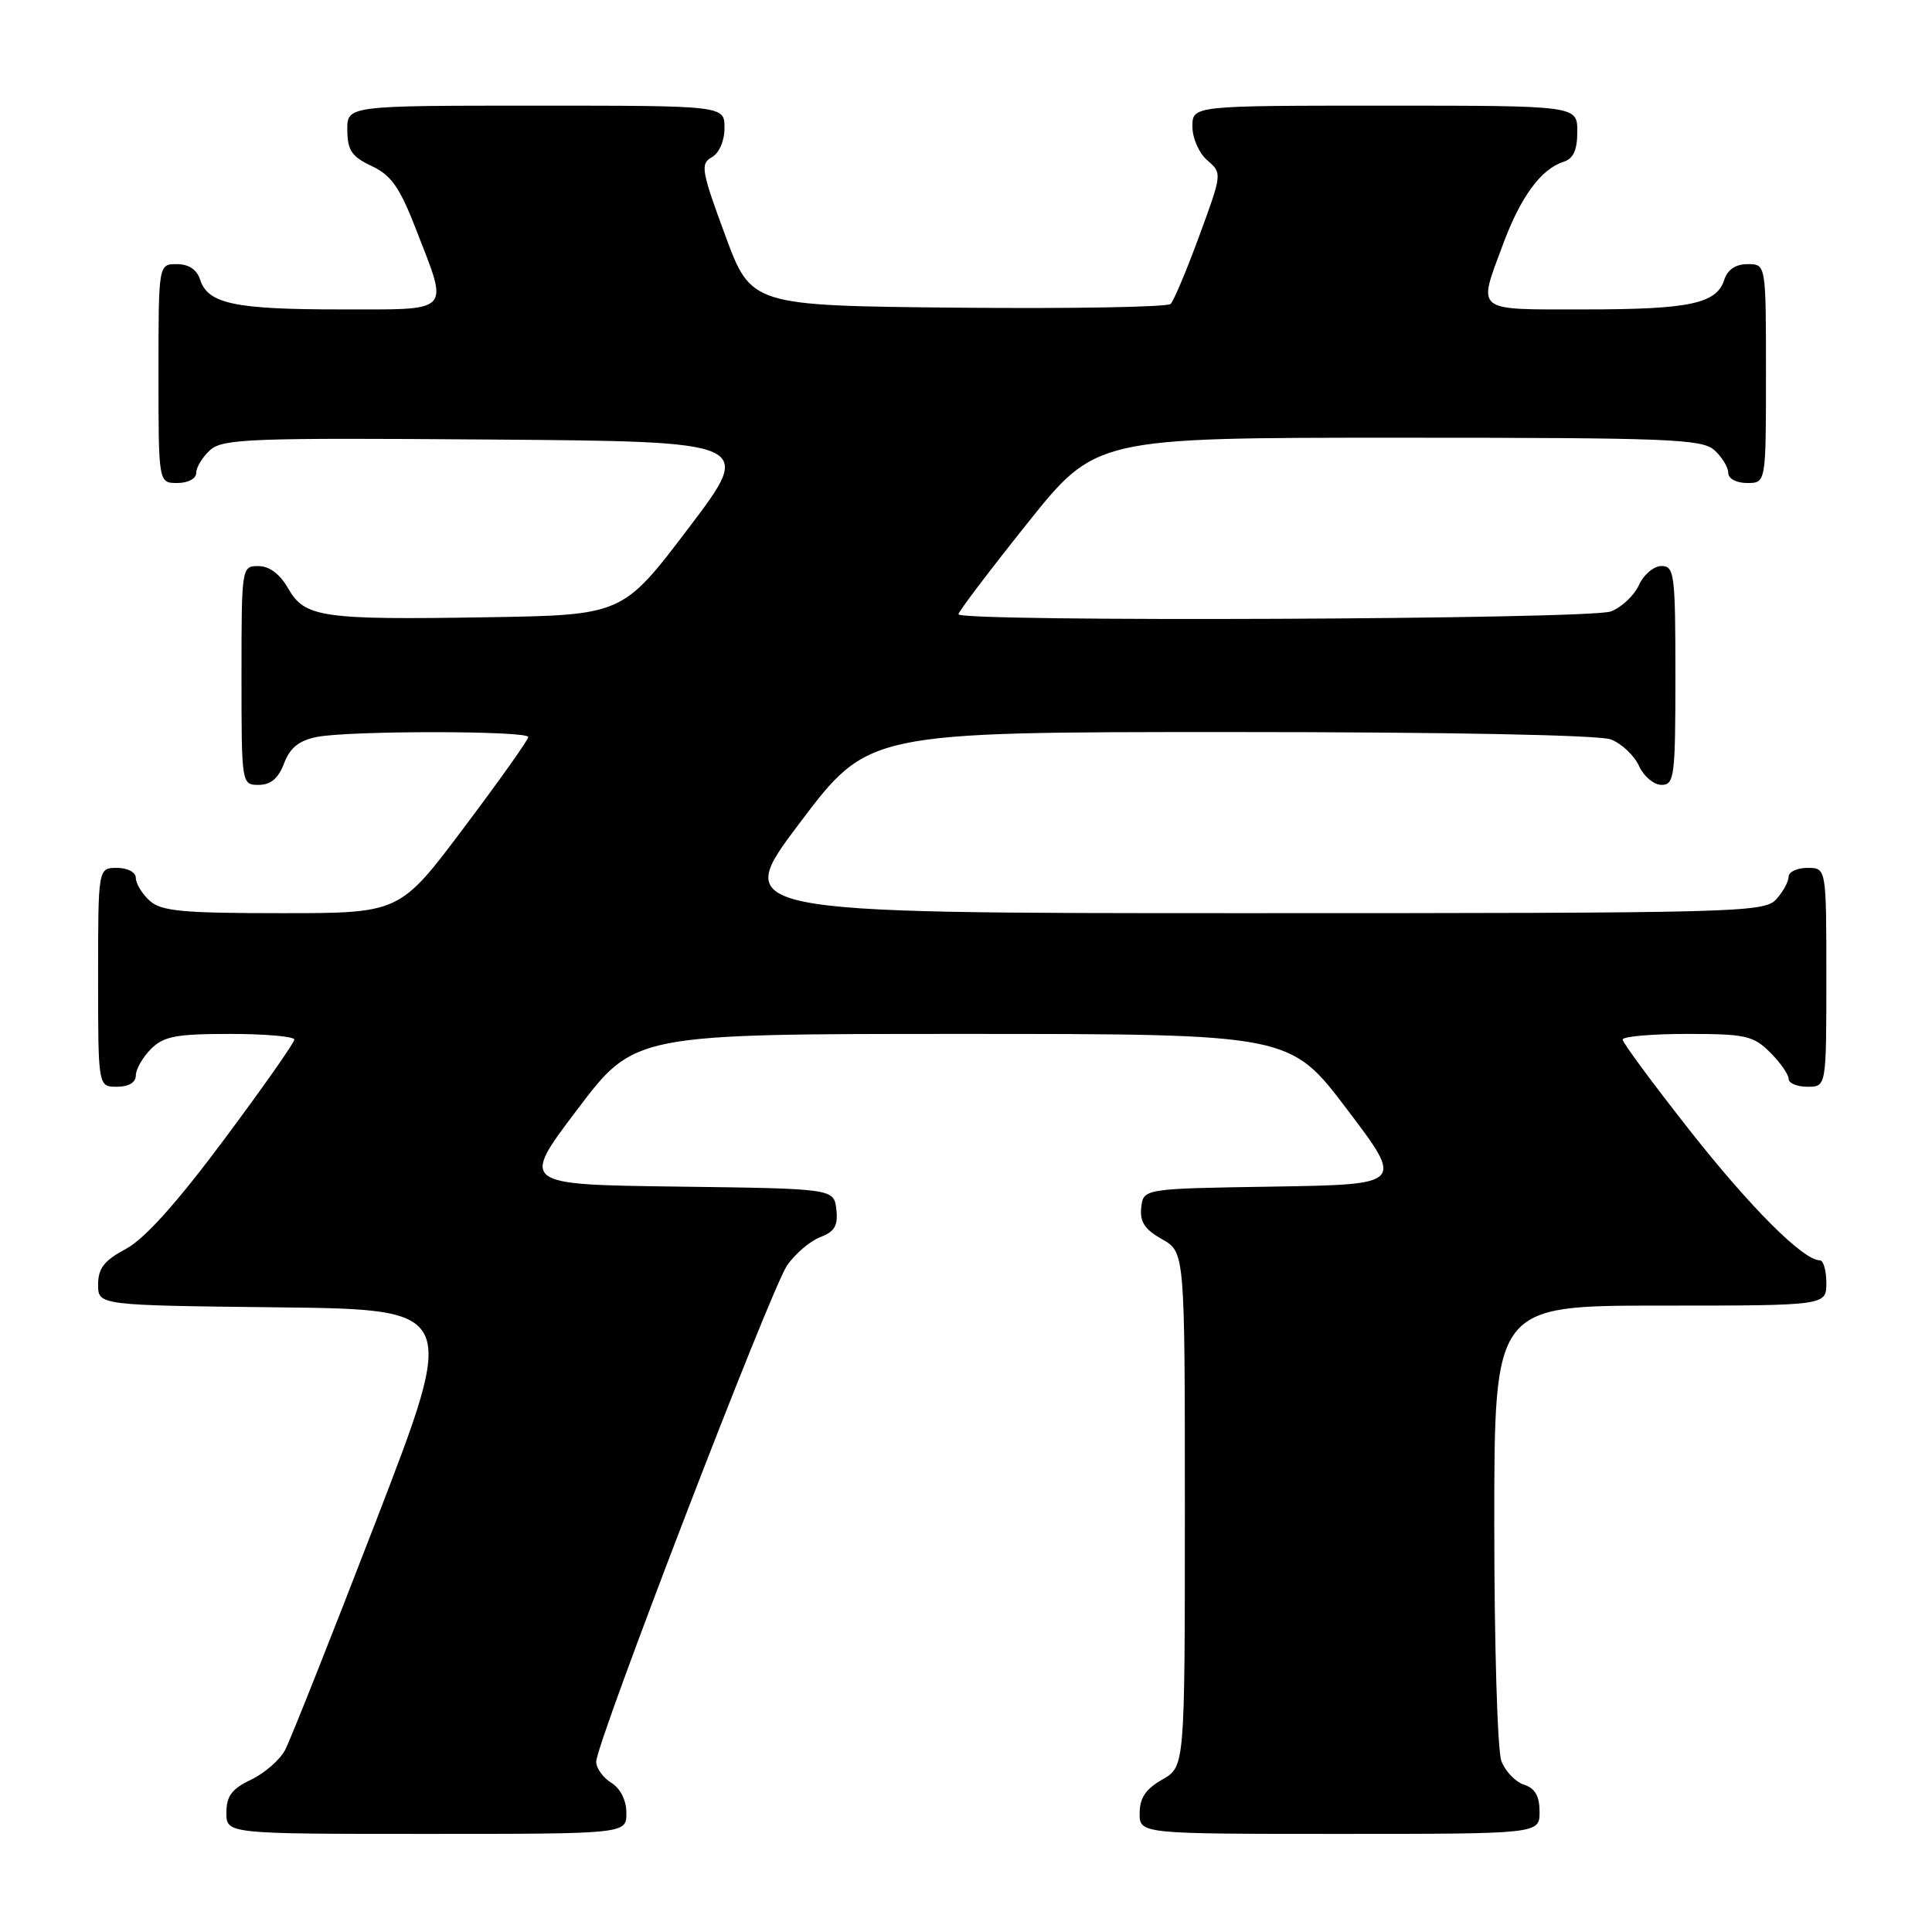 <?xml version="1.0" encoding="UTF-8" standalone="no"?>
<!DOCTYPE svg PUBLIC "-//W3C//DTD SVG 1.1//EN" "http://www.w3.org/Graphics/SVG/1.1/DTD/svg11.dtd" >
<svg xmlns="http://www.w3.org/2000/svg" xmlns:xlink="http://www.w3.org/1999/xlink" version="1.1" viewBox="0 0 256 256">
 <g >
 <path fill="currentColor"
d=" M 83.00 240.24 C 83.00 238.56 82.22 236.99 81.00 236.23 C 79.90 235.55 79.00 234.29 79.00 233.43 C 79.00 230.97 102.14 170.80 104.29 167.68 C 105.36 166.13 107.34 164.44 108.68 163.93 C 110.60 163.20 111.06 162.40 110.82 160.25 C 110.50 157.50 110.50 157.50 89.73 157.23 C 68.96 156.96 68.96 156.96 76.52 146.98 C 84.07 137.00 84.07 137.00 127.50 137.00 C 170.93 137.00 170.93 137.00 178.48 146.98 C 186.04 156.95 186.04 156.95 168.77 157.23 C 151.50 157.50 151.50 157.50 151.22 160.00 C 151.01 161.89 151.68 162.91 153.97 164.20 C 157.00 165.91 157.00 165.91 157.00 200.00 C 157.00 234.09 157.00 234.09 154.01 235.80 C 151.82 237.04 151.01 238.25 151.01 240.25 C 151.00 243.00 151.00 243.00 177.50 243.00 C 204.00 243.00 204.00 243.00 204.00 240.07 C 204.00 237.99 203.40 236.95 201.94 236.48 C 200.81 236.12 199.46 234.71 198.94 233.35 C 198.42 231.99 198.00 217.85 198.00 201.93 C 198.00 173.00 198.00 173.00 220.00 173.00 C 242.00 173.00 242.00 173.00 242.00 170.00 C 242.00 168.35 241.61 167.00 241.14 167.00 C 238.94 167.00 231.98 160.05 223.88 149.76 C 219.01 143.57 215.01 138.16 215.01 137.75 C 215.00 137.34 218.85 137.00 223.55 137.00 C 231.29 137.00 232.32 137.23 234.55 139.45 C 235.90 140.80 237.00 142.38 237.00 142.95 C 237.00 143.53 238.12 144.00 239.50 144.00 C 242.00 144.00 242.00 144.00 242.00 129.50 C 242.00 115.00 242.00 115.00 239.50 115.00 C 238.12 115.00 237.00 115.53 237.00 116.17 C 237.00 116.82 236.26 118.17 235.35 119.17 C 233.77 120.91 230.29 121.00 165.31 121.00 C 96.94 121.00 96.94 121.00 106.00 109.00 C 115.06 97.00 115.06 97.00 162.97 97.00 C 191.83 97.00 211.89 97.39 213.45 97.98 C 214.86 98.52 216.54 100.09 217.17 101.48 C 217.80 102.87 219.15 104.00 220.16 104.00 C 221.86 104.00 222.00 102.91 222.00 89.50 C 222.00 76.09 221.86 75.00 220.16 75.00 C 219.15 75.00 217.80 76.13 217.17 77.52 C 216.54 78.91 214.86 80.48 213.45 81.02 C 210.66 82.08 127.00 82.44 127.00 81.39 C 127.00 81.05 131.09 75.65 136.09 69.39 C 145.18 58.00 145.18 58.00 185.26 58.00 C 221.15 58.00 225.53 58.17 227.17 59.65 C 228.18 60.57 229.00 61.92 229.00 62.65 C 229.00 63.42 230.07 64.00 231.50 64.00 C 234.00 64.00 234.00 64.00 234.00 49.50 C 234.00 35.00 234.00 35.00 231.57 35.00 C 229.99 35.00 228.91 35.72 228.48 37.06 C 227.47 40.24 223.92 41.00 209.93 41.00 C 195.22 41.00 195.78 41.46 199.17 32.34 C 201.49 26.08 204.20 22.39 207.16 21.45 C 208.48 21.03 209.00 19.89 209.00 17.43 C 209.00 14.00 209.00 14.00 183.50 14.00 C 158.00 14.00 158.00 14.00 158.00 16.78 C 158.00 18.31 158.89 20.32 159.98 21.25 C 161.95 22.94 161.94 23.01 158.92 31.23 C 157.25 35.78 155.54 39.84 155.12 40.27 C 154.71 40.69 142.03 40.91 126.95 40.77 C 99.53 40.50 99.53 40.50 96.08 31.14 C 92.93 22.62 92.78 21.71 94.31 20.84 C 95.30 20.29 96.00 18.68 96.00 16.95 C 96.00 14.00 96.00 14.00 71.00 14.00 C 46.00 14.00 46.00 14.00 46.02 17.25 C 46.04 19.92 46.62 20.77 49.25 22.00 C 51.85 23.22 52.97 24.82 55.17 30.50 C 59.47 41.61 60.06 41.00 45.07 41.00 C 31.08 41.00 27.53 40.24 26.52 37.06 C 26.09 35.72 25.01 35.00 23.43 35.00 C 21.00 35.00 21.00 35.00 21.00 49.50 C 21.00 64.00 21.00 64.00 23.50 64.00 C 24.93 64.00 26.00 63.42 26.00 62.65 C 26.00 61.92 26.83 60.56 27.84 59.64 C 29.50 58.14 33.19 58.00 64.81 58.24 C 99.94 58.50 99.94 58.50 91.22 70.00 C 82.49 81.50 82.49 81.50 64.50 81.79 C 42.63 82.15 40.37 81.82 38.17 77.95 C 37.10 76.07 35.69 75.01 34.25 75.01 C 32.02 75.00 32.00 75.13 32.00 89.50 C 32.00 103.93 32.01 104.00 34.28 104.00 C 35.87 104.00 36.89 103.14 37.64 101.15 C 38.42 99.09 39.61 98.13 41.98 97.65 C 46.26 96.80 70.00 96.81 70.00 97.66 C 70.00 98.03 66.17 103.43 61.48 109.66 C 52.97 121.00 52.97 121.00 37.31 121.00 C 24.15 121.00 21.37 120.74 19.83 119.35 C 18.82 118.43 18.00 117.08 18.00 116.35 C 18.00 115.58 16.93 115.00 15.50 115.00 C 13.00 115.00 13.00 115.00 13.00 129.50 C 13.00 144.00 13.00 144.00 15.50 144.00 C 17.06 144.00 18.00 143.43 18.00 142.50 C 18.00 141.68 18.90 140.10 20.00 139.00 C 21.69 137.31 23.33 137.00 30.50 137.00 C 35.17 137.00 39.00 137.34 39.00 137.75 C 39.00 138.17 34.81 144.13 29.69 151.00 C 23.43 159.40 19.17 164.15 16.69 165.48 C 13.81 167.02 13.00 168.06 13.00 170.21 C 13.00 172.96 13.00 172.96 36.82 173.23 C 60.64 173.50 60.64 173.50 49.84 201.50 C 43.90 216.90 38.47 230.57 37.78 231.88 C 37.09 233.19 35.06 234.96 33.26 235.82 C 30.72 237.03 30.00 237.99 30.00 240.19 C 30.00 243.00 30.00 243.00 56.50 243.00 C 83.00 243.00 83.00 243.00 83.00 240.24 Z "/>
</g>
</svg>